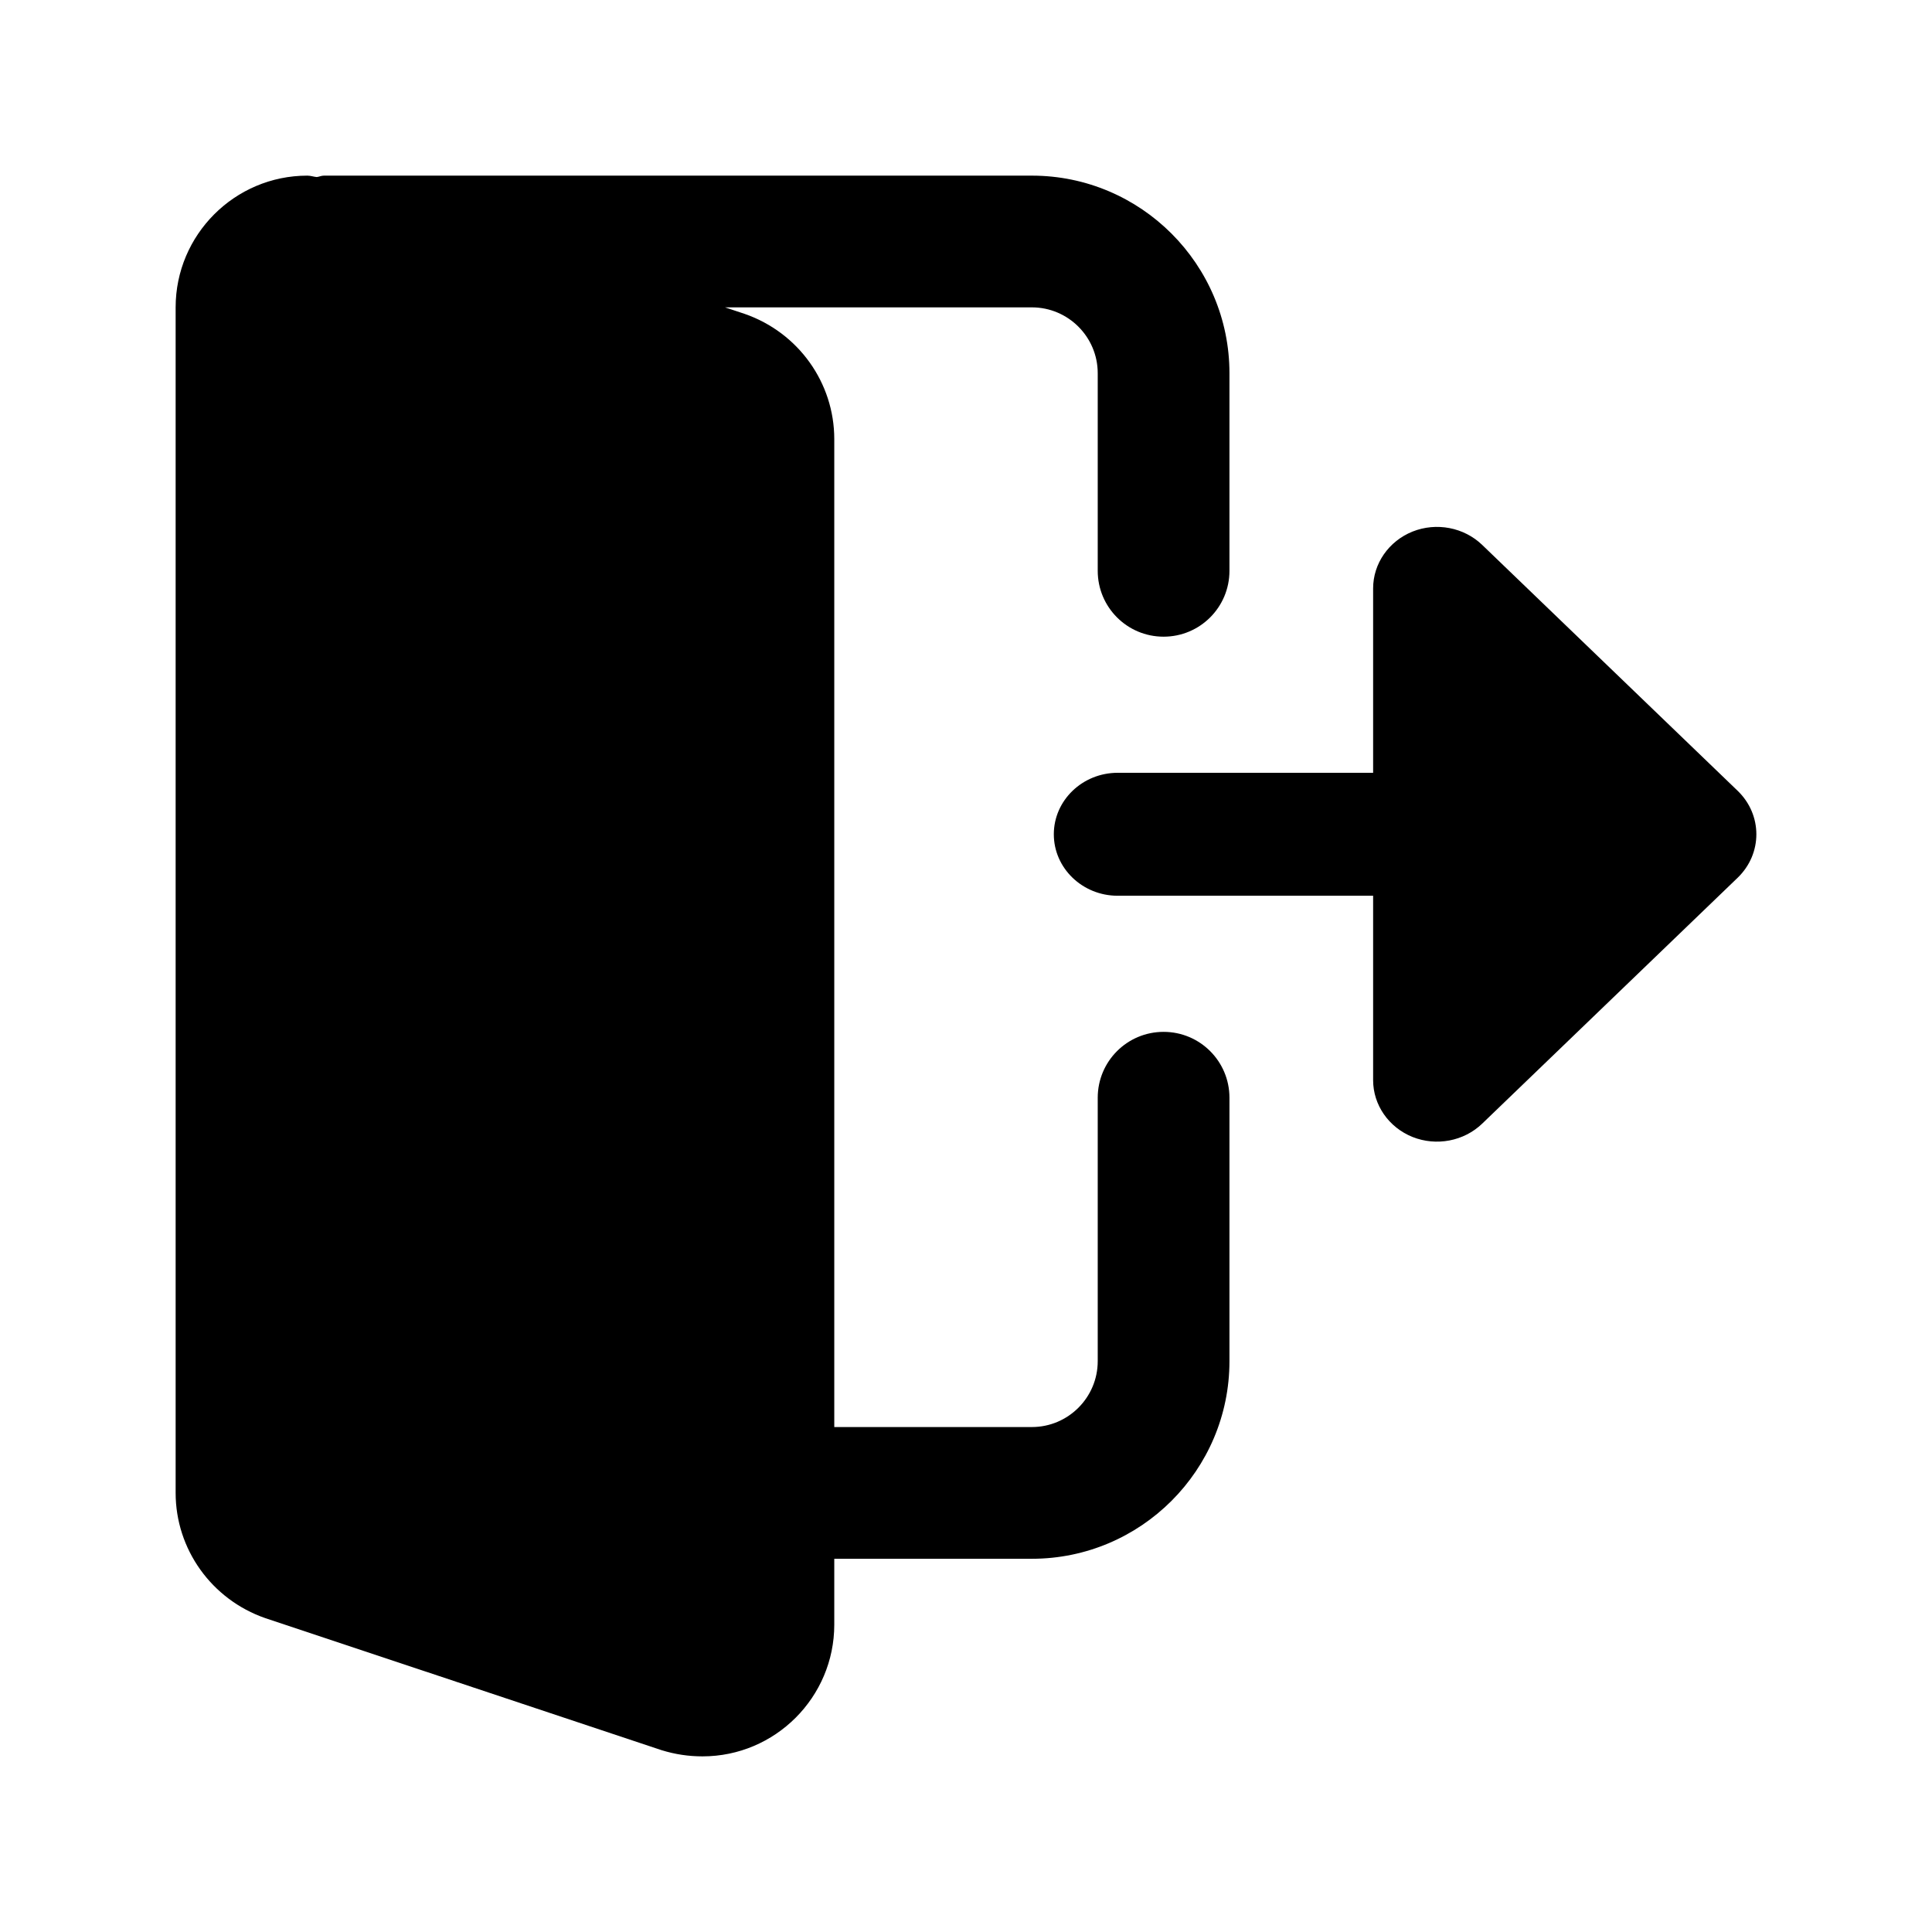 <svg width="22" height="22" viewBox="0 0 22 22" fill="none" xmlns="http://www.w3.org/2000/svg">
<path d="M13.25 11.75C12.835 11.75 12.5 12.086 12.5 12.5V15.5C12.5 15.913 12.164 16.25 11.75 16.25H9.5V5C9.5 4.359 9.092 3.787 8.479 3.574L8.256 3.5H11.75C12.164 3.5 12.5 3.837 12.5 4.25V6.5C12.5 6.914 12.835 7.25 13.25 7.25C13.665 7.25 14 6.914 14 6.5V4.25C14 3.01 12.991 2 11.75 2H3.688C3.659 2 3.635 2.013 3.607 2.016C3.571 2.013 3.537 2 3.5 2C2.673 2 2 2.673 2 3.5V17C2 17.64 2.408 18.213 3.021 18.426L7.535 19.93C7.688 19.977 7.84 20 8 20C8.827 20 9.5 19.327 9.5 18.5V17.75H11.75C12.991 17.75 14 16.741 14 15.5V12.5C14 12.086 13.665 11.75 13.25 11.75Z" fill="black"/>
<path d="M19.787 9.005L16.878 6.205C16.67 6.005 16.357 5.945 16.085 6.053C15.814 6.162 15.636 6.417 15.636 6.7V8.8H12.727C12.326 8.8 12 9.114 12 9.5C12 9.886 12.326 10.2 12.727 10.2H15.636V12.3C15.636 12.583 15.814 12.838 16.085 12.947C16.357 13.055 16.67 12.995 16.878 12.795L19.787 9.995C20.071 9.721 20.071 9.279 19.787 9.005Z" fill="black"/>
</svg>
